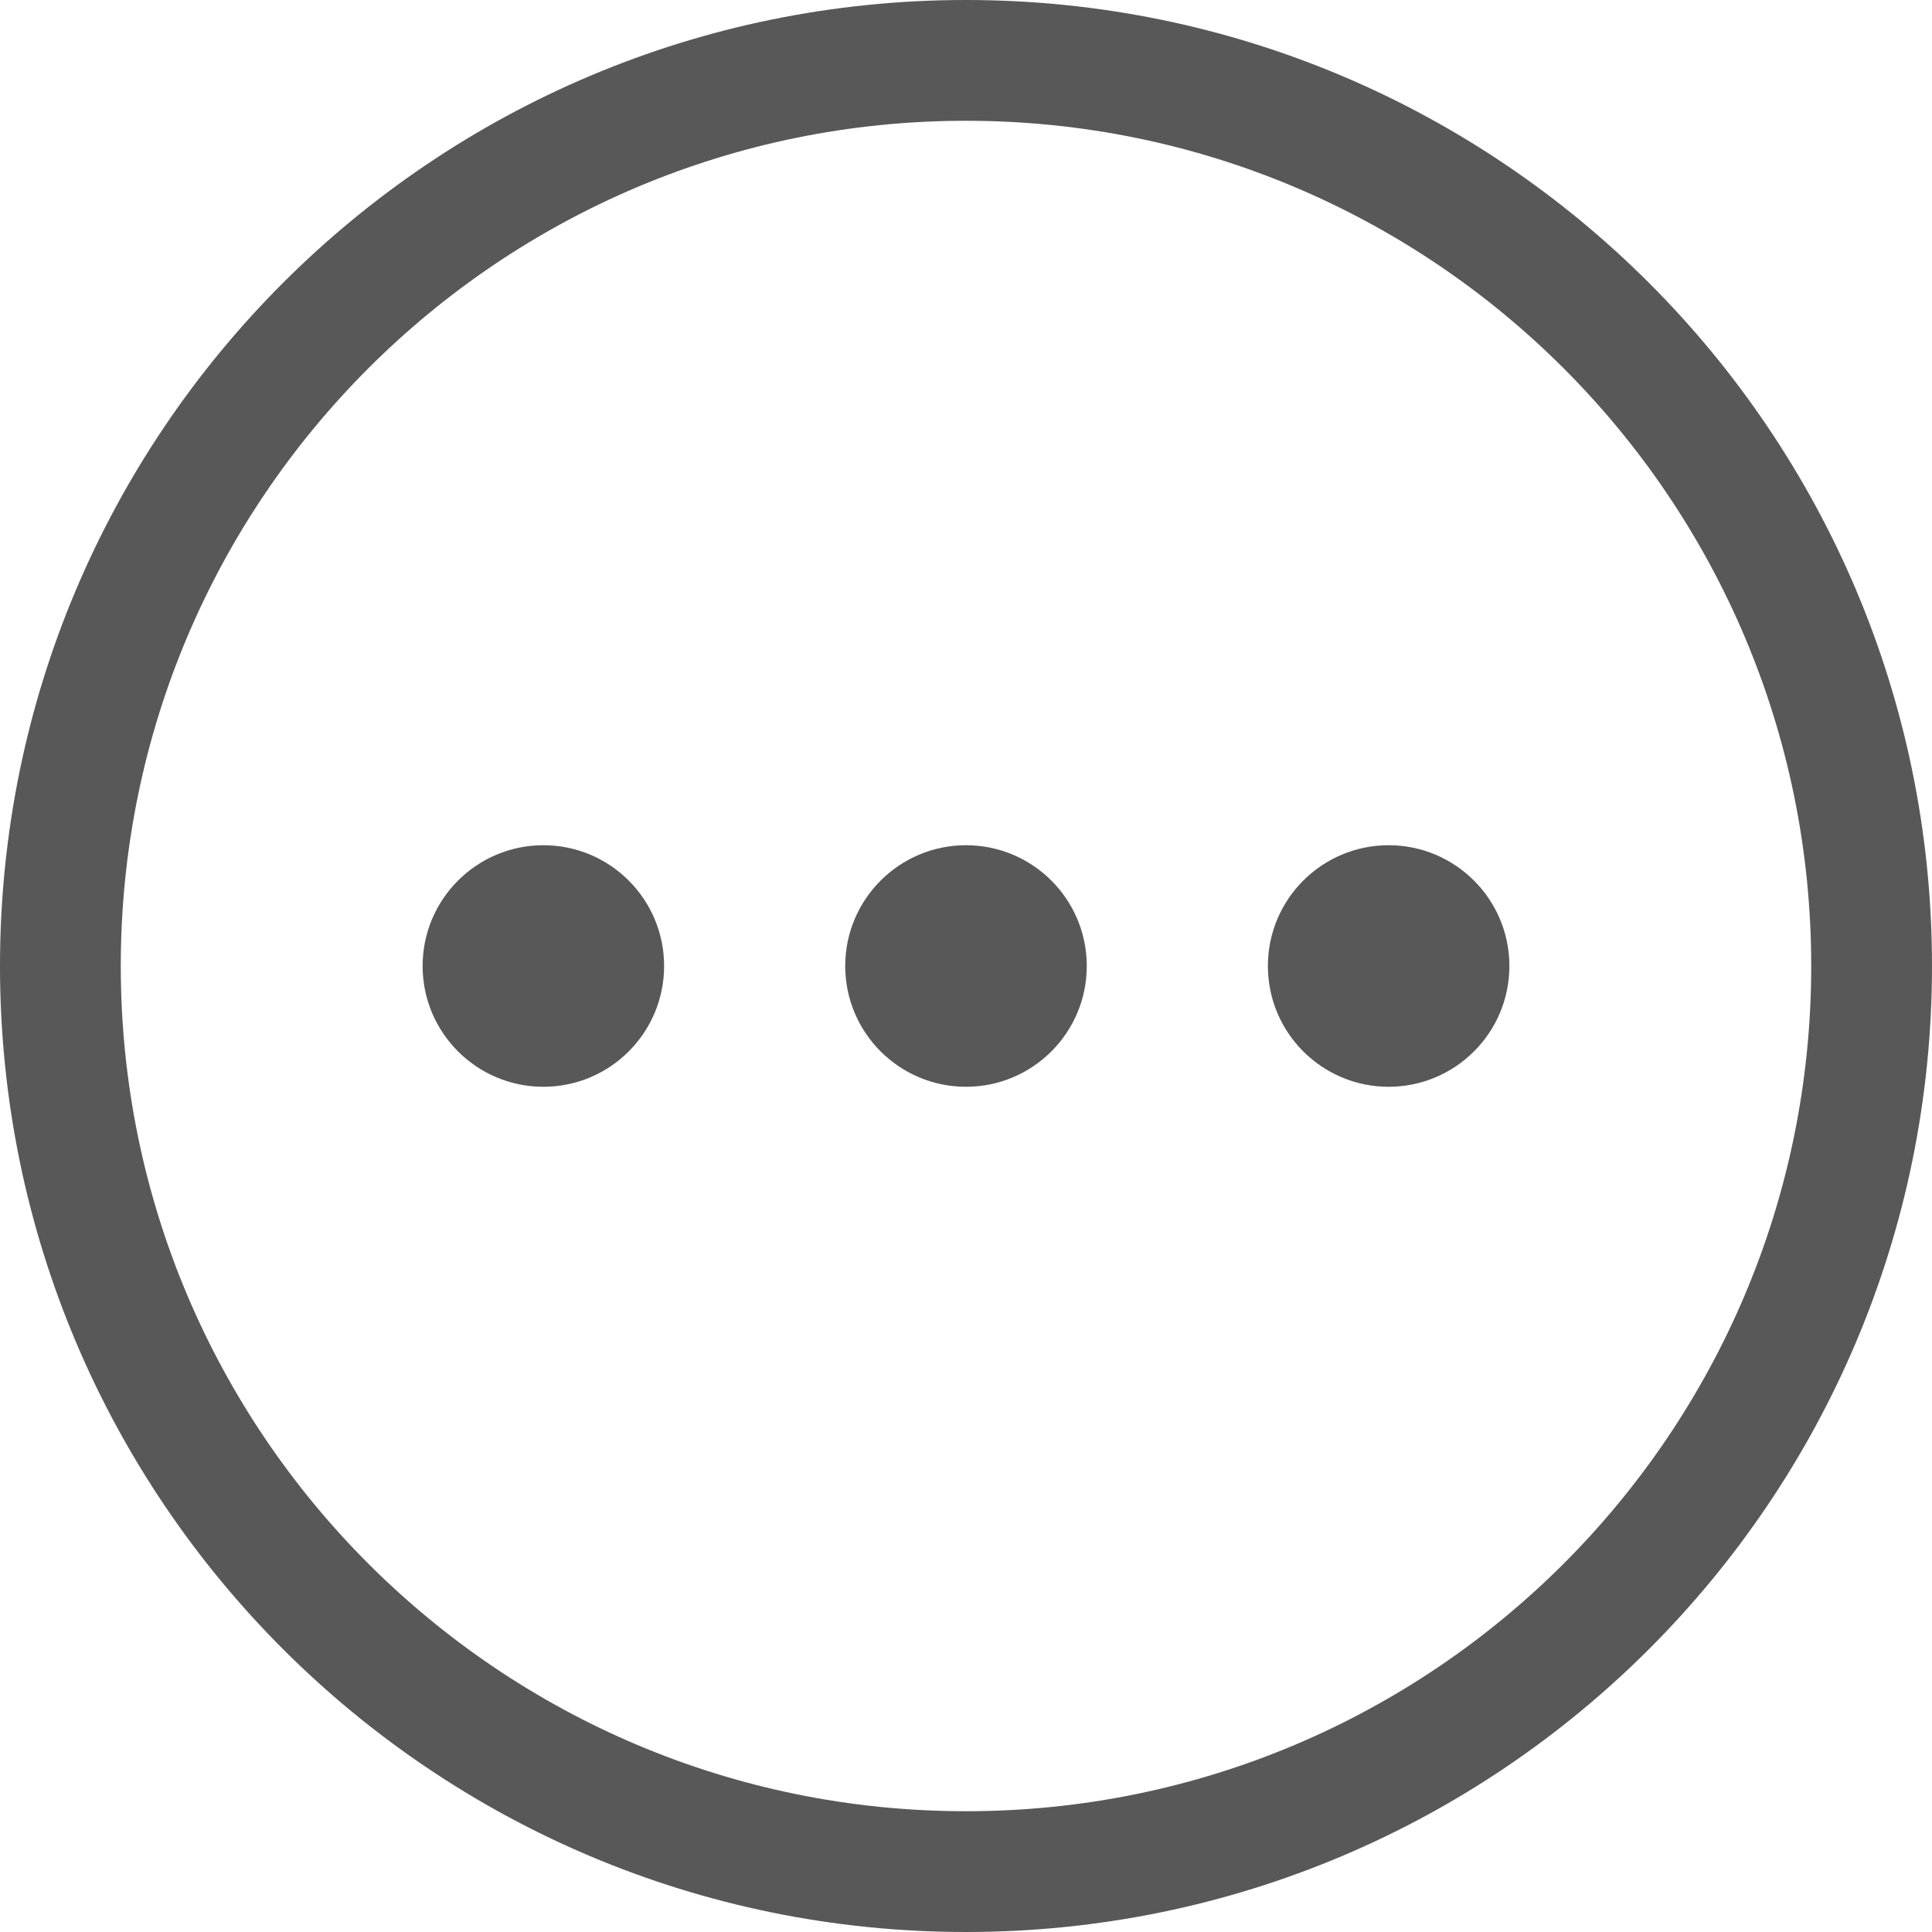 <svg width="35" height="35" viewBox="0 0 35 35" fill="none" xmlns="http://www.w3.org/2000/svg">
<path d="M17.5 0C7.835 0 0 7.835 0 17.5C0 27.165 7.835 35 17.5 35C27.165 35 35 27.165 35 17.5C35 7.835 27.165 0 17.5 0ZM17.5 32.812C9.043 32.812 2.188 25.957 2.188 17.5C2.188 9.043 9.043 2.188 17.5 2.188C25.957 2.188 32.812 9.043 32.812 17.5C32.812 25.957 25.957 32.812 17.5 32.812Z" fill="#585858"/>
<path d="M17.5 19.688C18.708 19.688 19.688 18.708 19.688 17.5C19.688 16.292 18.708 15.312 17.5 15.312C16.292 15.312 15.312 16.292 15.312 17.5C15.312 18.708 16.292 19.688 17.5 19.688Z" fill="#585858"/>
<path d="M25.156 19.688C26.364 19.688 27.344 18.708 27.344 17.5C27.344 16.292 26.364 15.312 25.156 15.312C23.948 15.312 22.969 16.292 22.969 17.5C22.969 18.708 23.948 19.688 25.156 19.688Z" fill="#585858"/>
<path d="M9.844 19.688C11.052 19.688 12.031 18.708 12.031 17.5C12.031 16.292 11.052 15.312 9.844 15.312C8.636 15.312 7.656 16.292 7.656 17.5C7.656 18.708 8.636 19.688 9.844 19.688Z" fill="#585858"/>
</svg>
